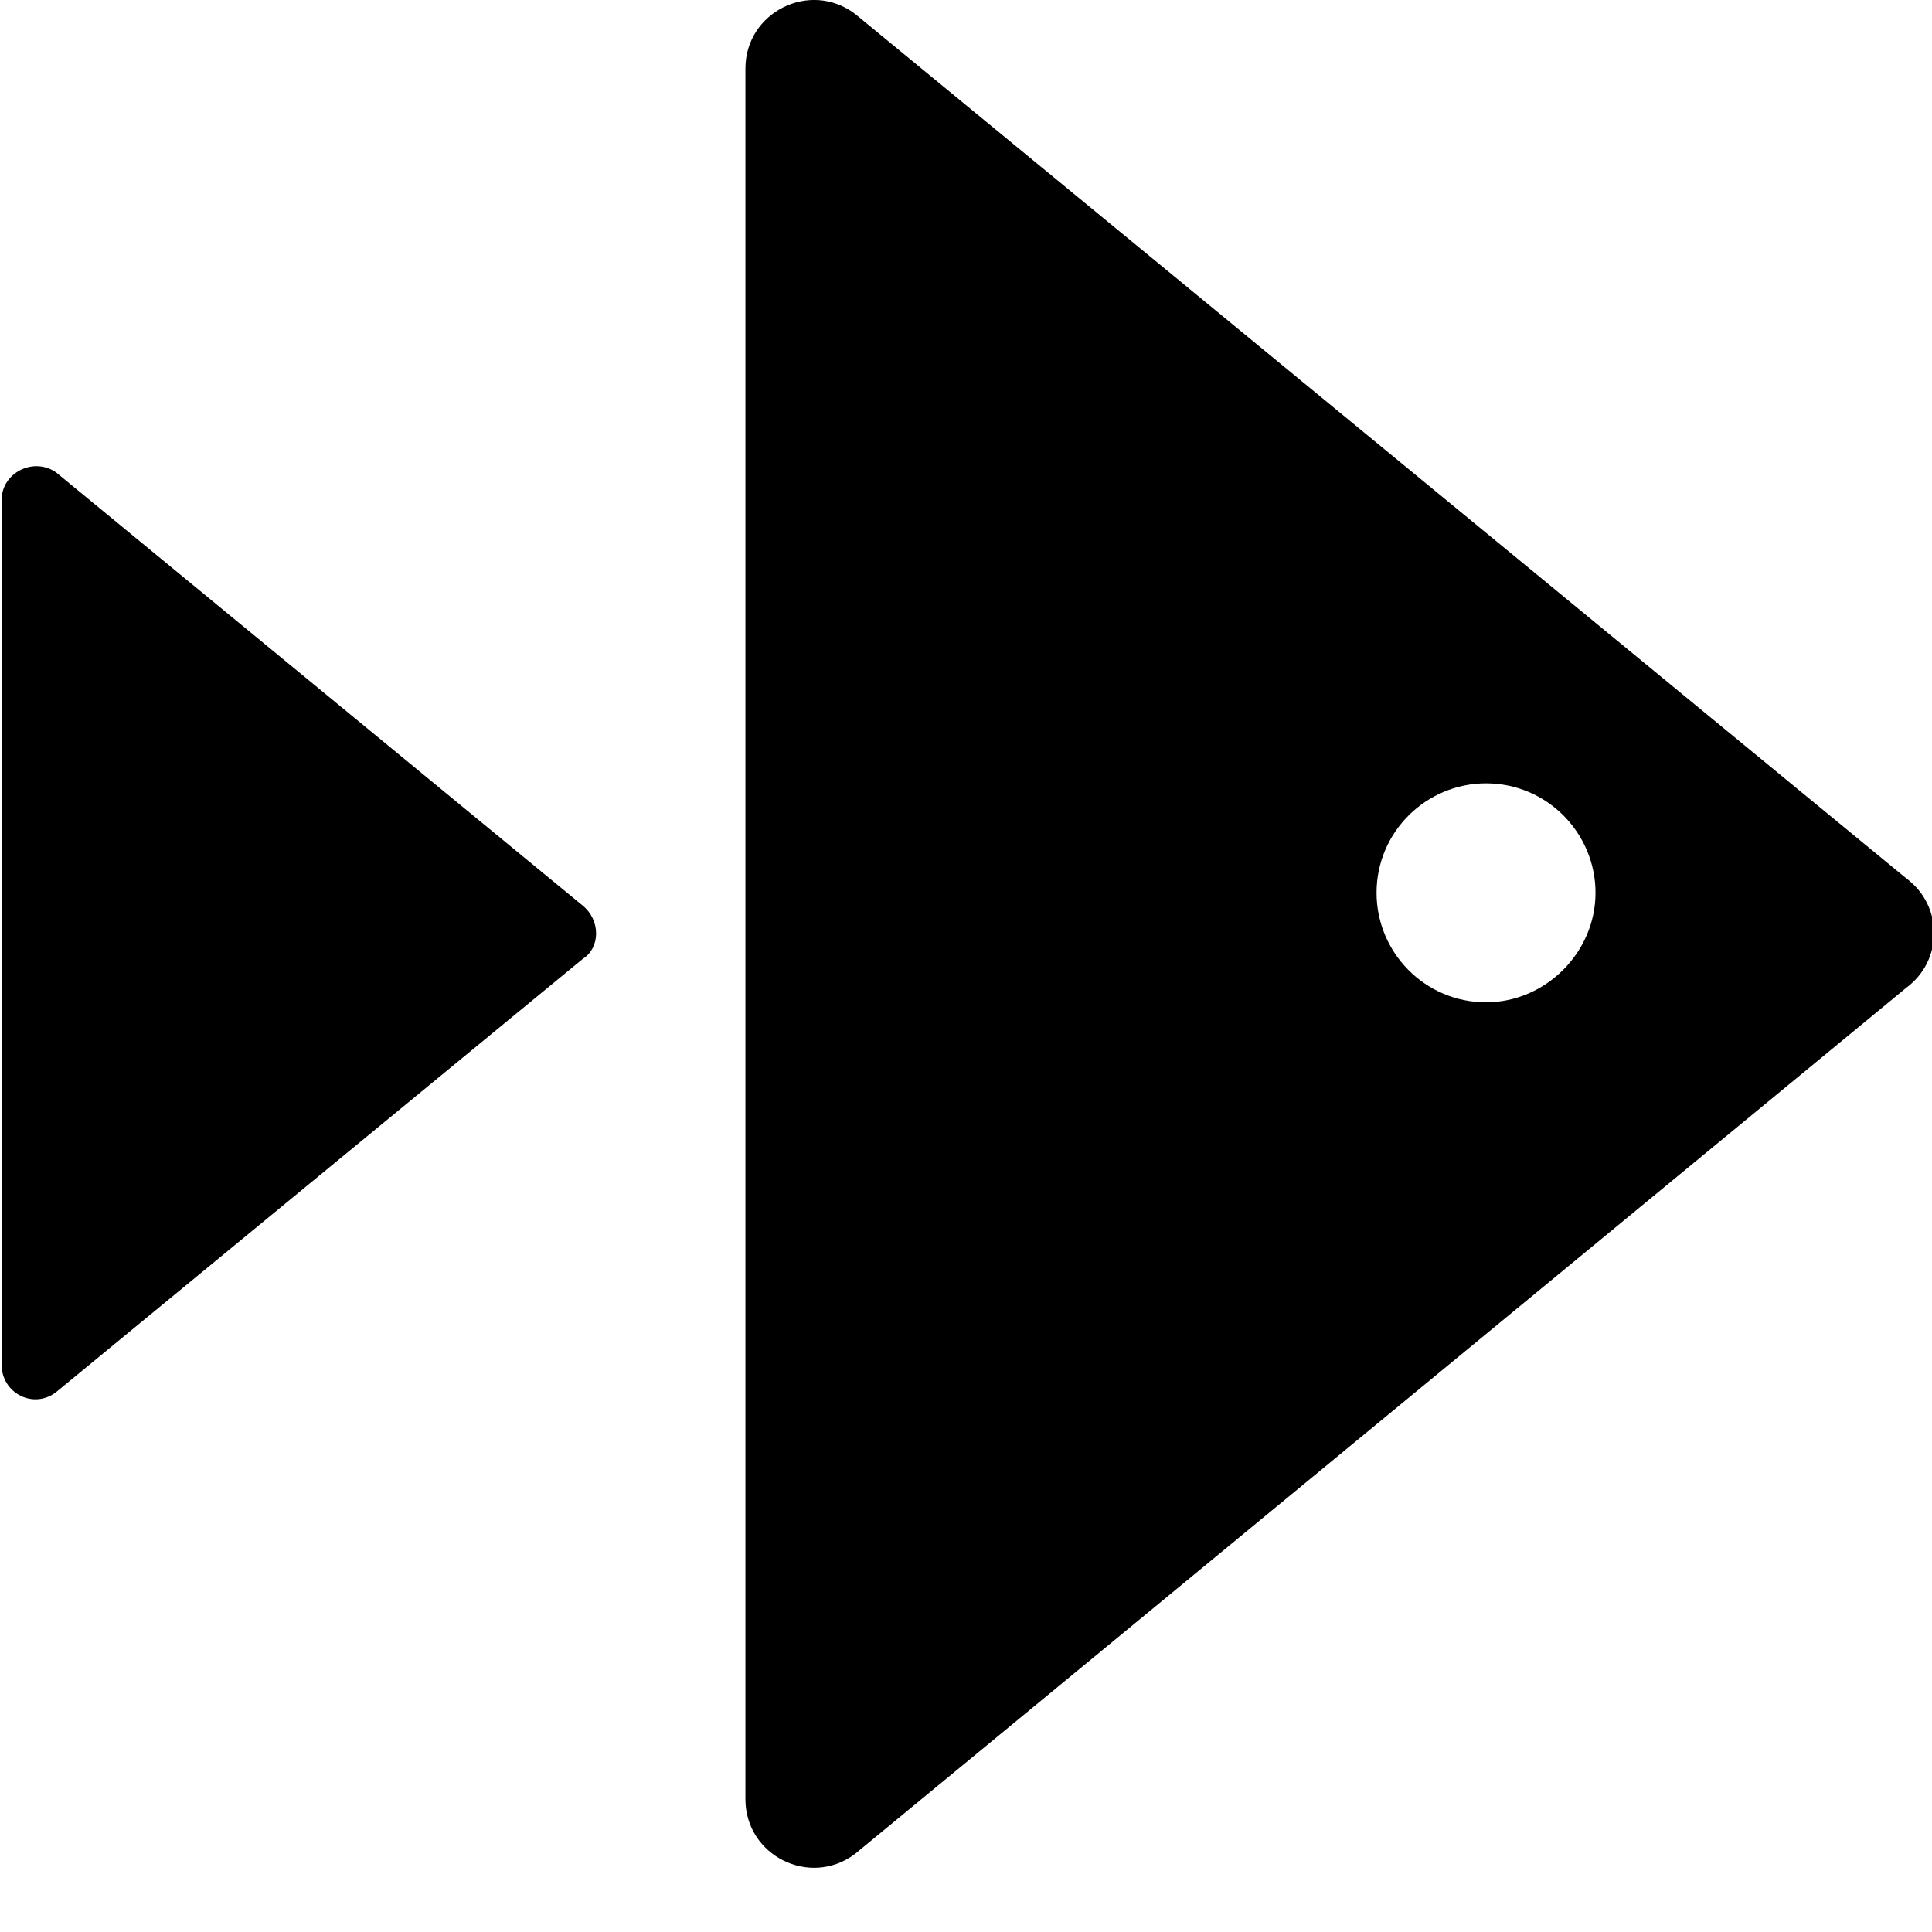 <svg version="1.1" viewBox="0 0 24 24" xmlns="http://www.w3.org/2000/svg" xmlns:xlink="http://www.w3.org/1999/xlink" x="0px" y="0px">
<path fill-rule="evenodd" clip-rule="evenodd" d="M10.62 0.171L23.68 10.911C24.14 11.251 24.14 11.931 23.68 12.271L10.62 23.031C10.06 23.451 9.26 23.051 9.26 22.351V0.851C9.26 0.151 10.06 -0.249 10.62 0.171ZM17.1 11.091C17.1 11.831 17.7 12.451 18.46 12.451C19.2 12.451 19.82 11.831 19.82 11.091C19.82 10.351 19.22 9.731 18.46 9.731C17.72 9.731 17.1 10.331 17.1 11.091Z" fill="black"/>
<path d="M0.7 5.871L7.24 11.251C7.46 11.431 7.46 11.771 7.24 11.911L0.7 17.291C0.42 17.511 0.02 17.311 0.02 16.951V6.211C0.02 5.871 0.42 5.671 0.7 5.871Z" fill="black"/>
</svg>
